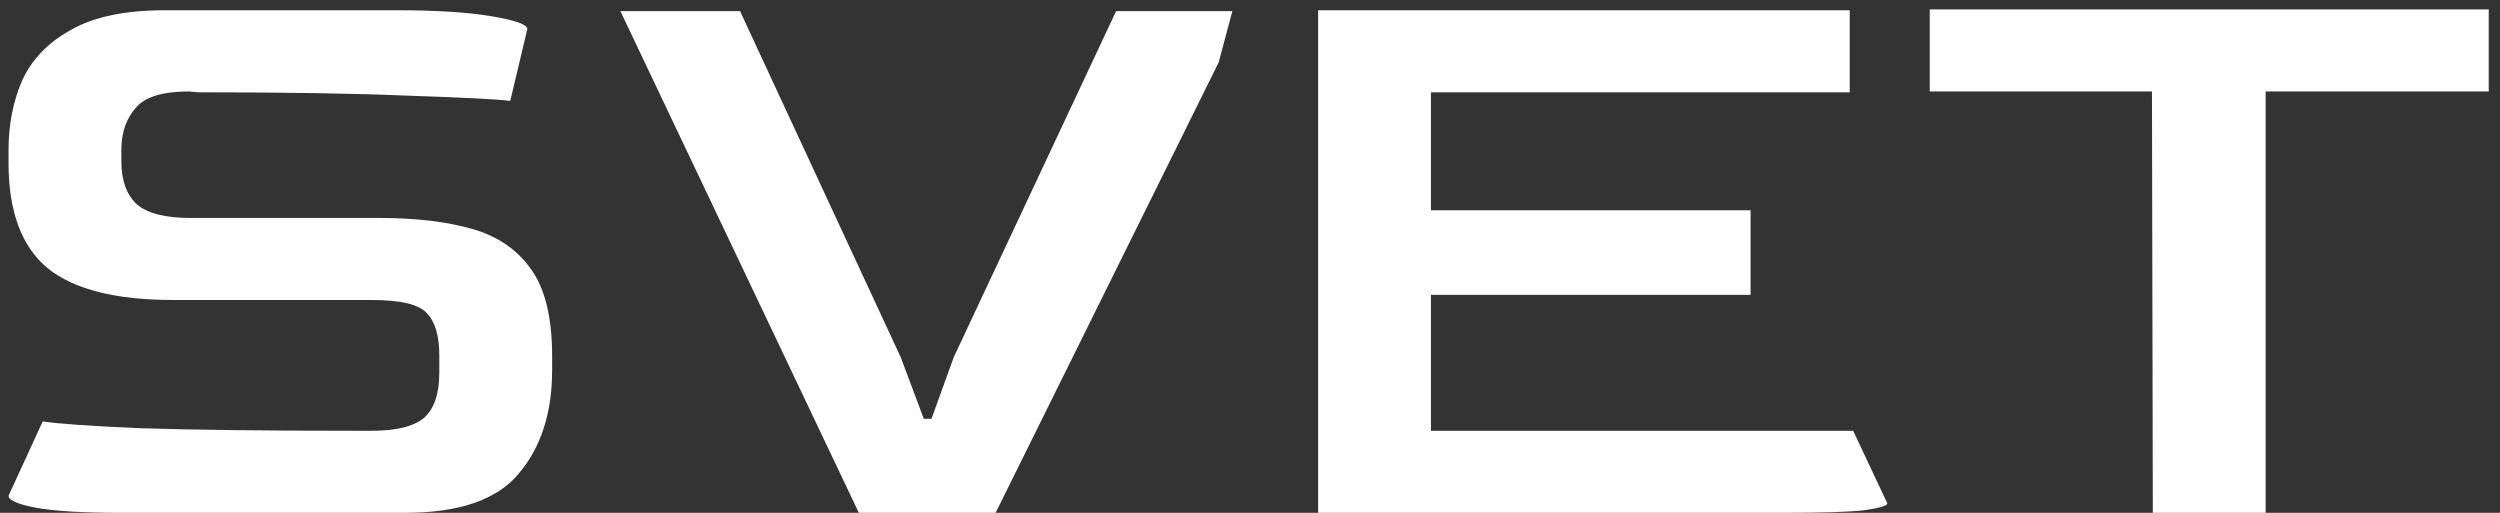 <svg width="117" height="24" viewBox="0 0 117 24" fill="none" xmlns="http://www.w3.org/2000/svg">
<rect x="0" y="0" width="117" height="24" fill="#333333" stroke="none"/>
<path d="M5.68 24C3.867 24 2.533 23.92 1.68 23.76C0.827 23.6 0.4 23.413 0.4 23.2L2 19.72C2.613 19.827 4.133 19.933 6.56 20.04C9.013 20.12 12.373 20.16 16.64 20.16H17.4C18.547 20.16 19.36 19.96 19.84 19.56C20.32 19.133 20.56 18.427 20.56 17.44V16.64C20.56 15.707 20.36 15.04 19.96 14.64C19.587 14.24 18.733 14.04 17.4 14.04H8.12C5.427 14.04 3.467 13.547 2.24 12.56C1.013 11.547 0.4 9.907 0.4 7.64V7C0.4 5.827 0.613 4.747 1.04 3.76C1.493 2.773 2.253 1.987 3.32 1.4C4.387 0.787 5.853 0.48 7.72 0.48H18.6C20.413 0.48 21.88 0.573 23 0.76C24.12 0.947 24.68 1.147 24.68 1.36L23.88 4.72C23.187 4.64 21.613 4.56 19.16 4.48C16.707 4.373 13.413 4.32 9.28 4.32L8.84 4.28C7.613 4.28 6.787 4.533 6.36 5.04C5.933 5.52 5.707 6.133 5.68 6.88V7.56C5.68 8.44 5.92 9.107 6.4 9.56C6.907 9.987 7.733 10.2 8.88 10.2H17.76C19.467 10.2 20.92 10.373 22.12 10.72C23.32 11.067 24.24 11.707 24.88 12.64C25.52 13.547 25.84 14.893 25.84 16.68V17.32C25.84 19.32 25.32 20.933 24.28 22.16C23.267 23.387 21.493 24 18.96 24H5.68ZM40.194 24L29.034 0.52H34.634L42.154 16.72L43.234 19.6H43.594L44.634 16.72L52.234 0.52H57.674L57.034 2.92L46.594 24H40.194ZM61.688 24V0.48H86.567V4.32H66.968V9.84H81.927V13.8H66.968V20.16H86.728L88.328 23.56C88.328 23.667 87.968 23.773 87.248 23.88C86.528 23.96 85.287 24 83.528 24H61.688ZM100.752 24L100.712 4.28H90.312V0.44H116.472V4.28H106.032V24H100.752Z" fill="white"/>
</svg>
